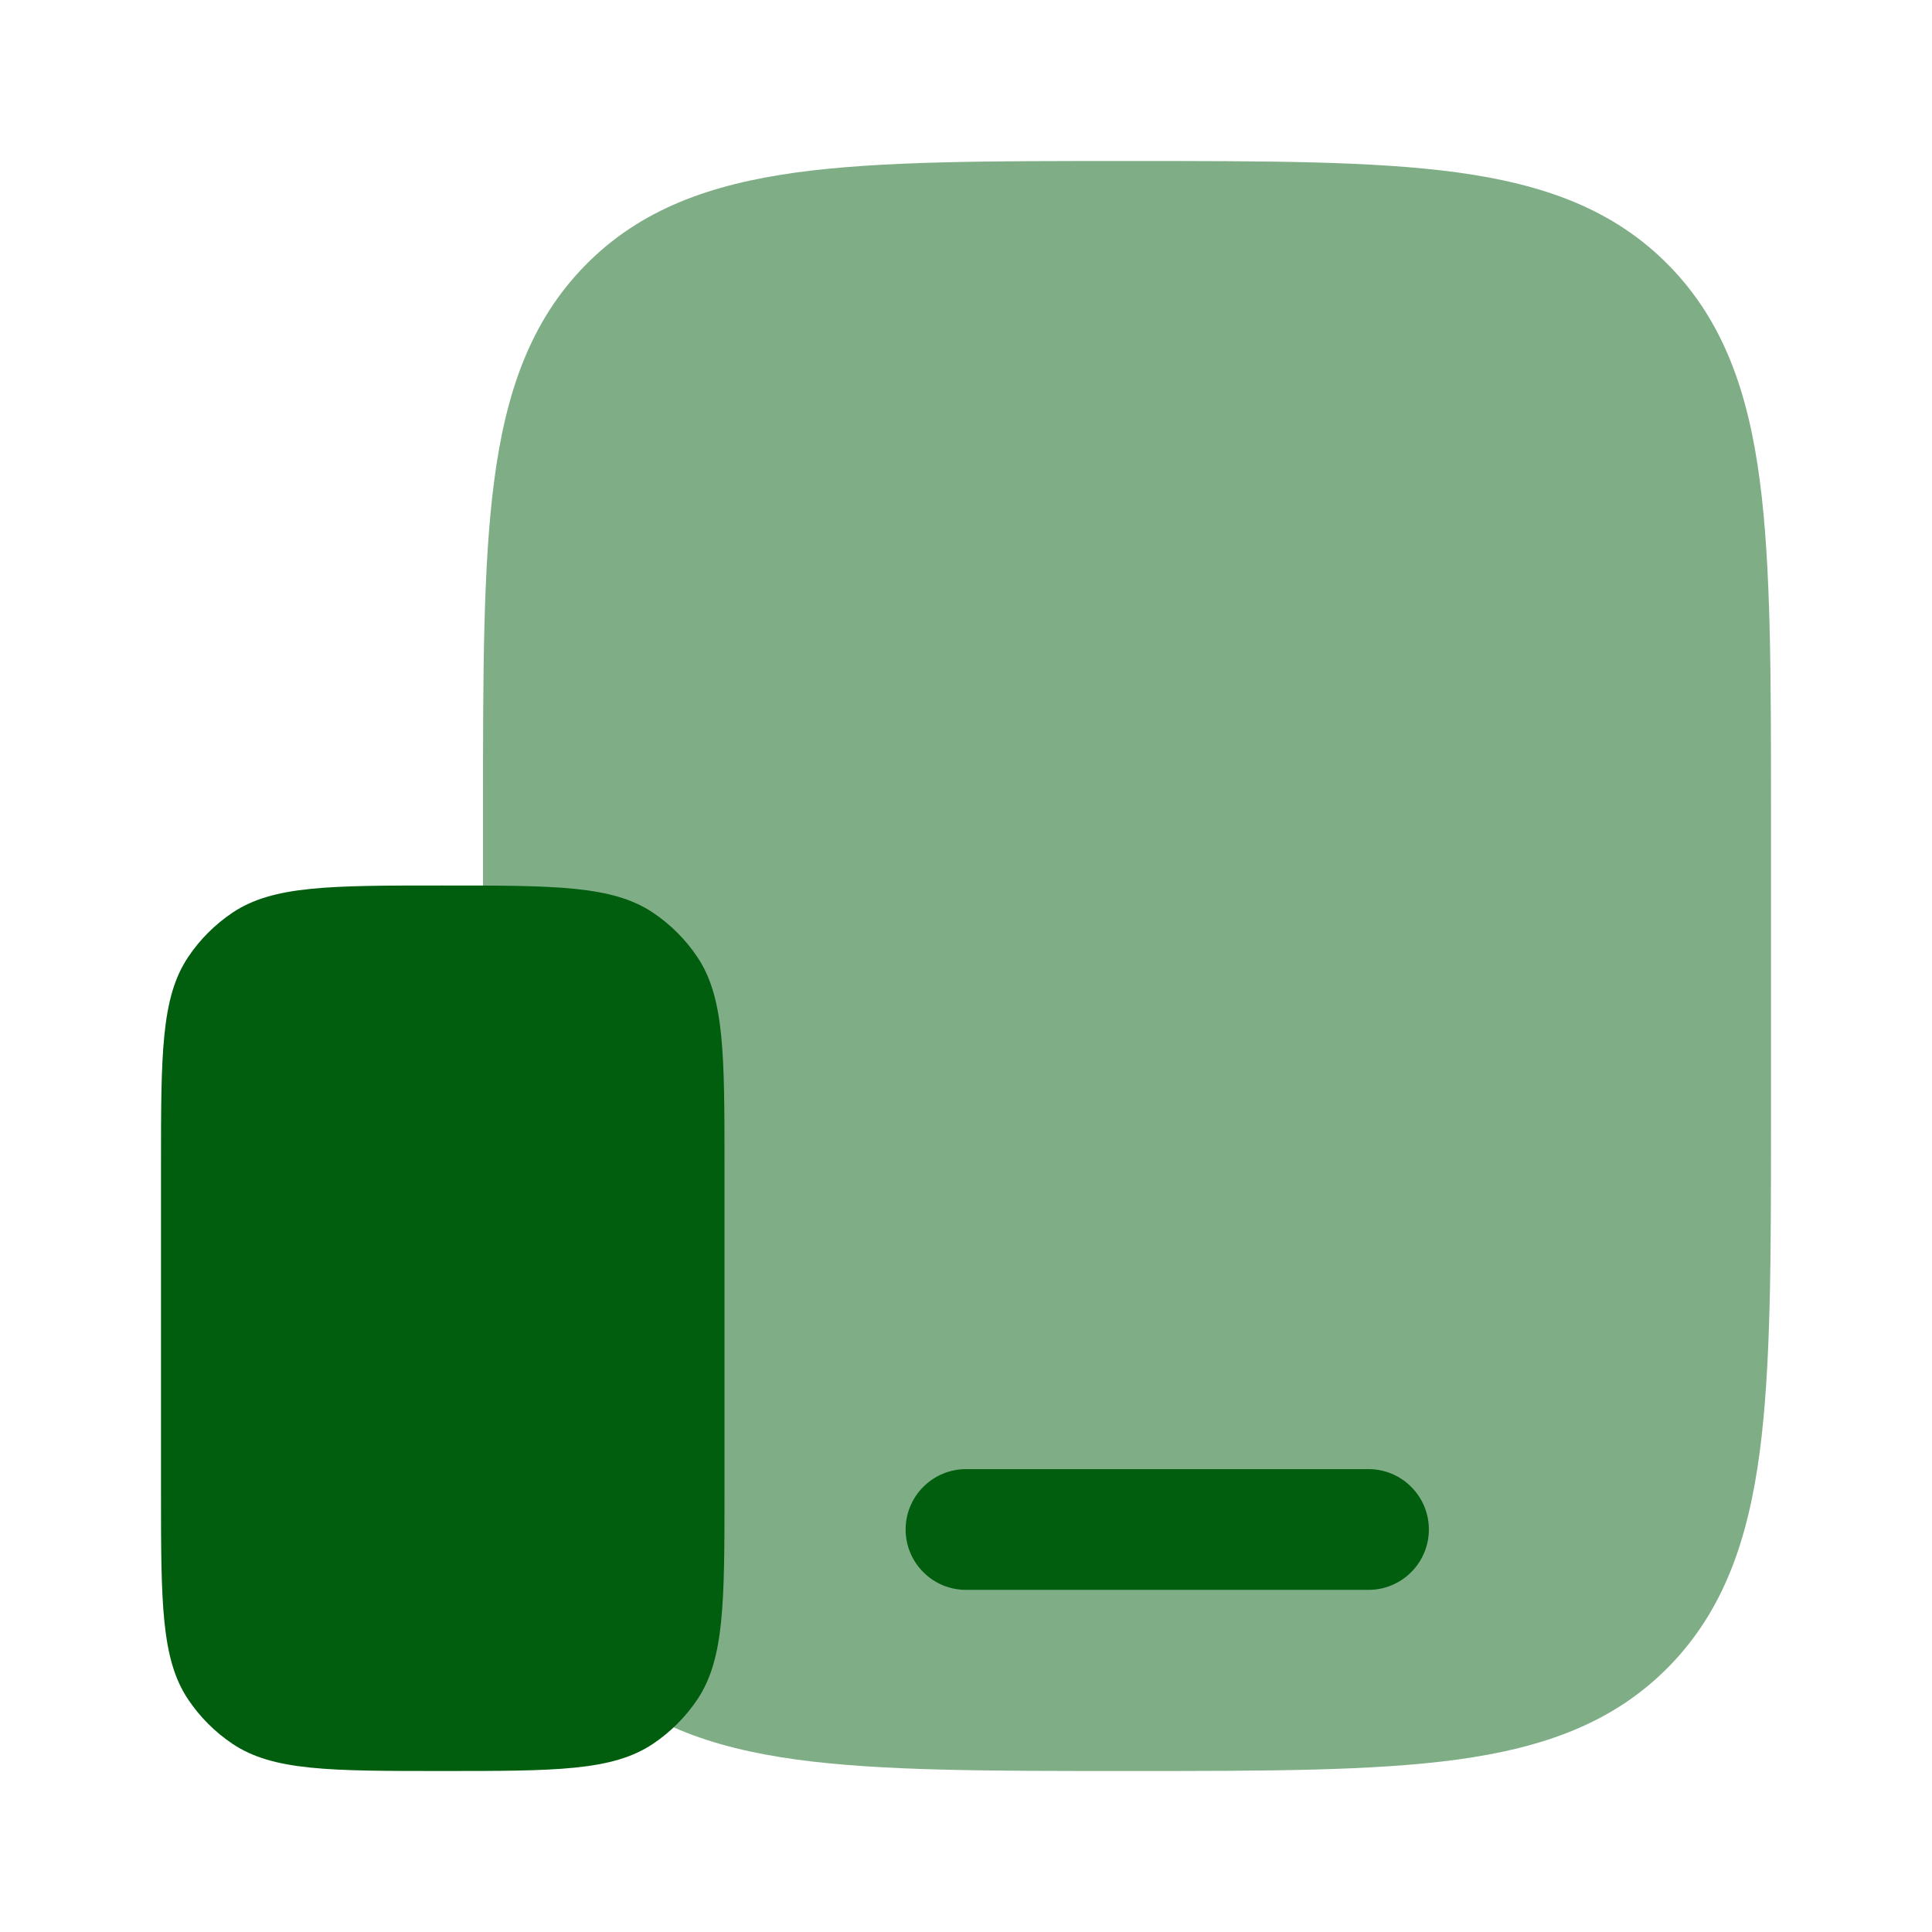 <svg width="24" height="24" viewBox="0 0 24 24" fill="none" xmlns="http://www.w3.org/2000/svg">
<path opacity="0.5" d="M14.052 2C15.732 2 17.062 2 18.104 2.142C19.176 2.289 20.044 2.598 20.728 3.294C21.412 3.99 21.716 4.874 21.86 5.964C22 7.024 22 8.378 22 10.087V13.913C22 15.623 22 16.977 21.86 18.036C21.716 19.126 21.412 20.01 20.728 20.706C20.044 21.402 19.176 21.711 18.104 21.858C17.063 22 15.732 22 14.052 22H13.948C12.268 22 10.938 22 9.896 21.858C8.824 21.711 7.956 21.402 7.272 20.706C6.588 20.01 6.284 19.126 6.14 18.036C6 16.976 6 15.622 6 13.913V10.087C6 8.377 6 7.023 6.14 5.964C6.284 4.874 6.588 3.99 7.272 3.294C7.956 2.598 8.824 2.29 9.896 2.142C10.937 2 12.268 2 13.948 2H14.052Z" fill="#005E0E"/>
<path d="M12 18.25C11.801 18.25 11.61 18.329 11.47 18.47C11.329 18.61 11.25 18.801 11.25 19C11.25 19.199 11.329 19.39 11.47 19.53C11.61 19.671 11.801 19.75 12 19.75H17C17.199 19.75 17.39 19.671 17.53 19.53C17.671 19.39 17.75 19.199 17.75 19C17.75 18.801 17.671 18.61 17.53 18.47C17.39 18.329 17.199 18.25 17 18.25H12ZM2 14.5C2 13.095 2 12.393 2.337 11.889C2.483 11.671 2.671 11.483 2.889 11.337C3.393 11 4.096 11 5.5 11C6.904 11 7.607 11 8.111 11.337C8.329 11.483 8.517 11.671 8.663 11.889C9 12.393 9 13.096 9 14.5V18.5C9 19.904 9 20.607 8.663 21.111C8.517 21.329 8.329 21.517 8.111 21.663C7.607 22 6.904 22 5.5 22C4.096 22 3.393 22 2.889 21.663C2.671 21.517 2.483 21.329 2.337 21.111C2 20.607 2 19.904 2 18.5V14.5Z" fill="#005E0E"/>
</svg>
